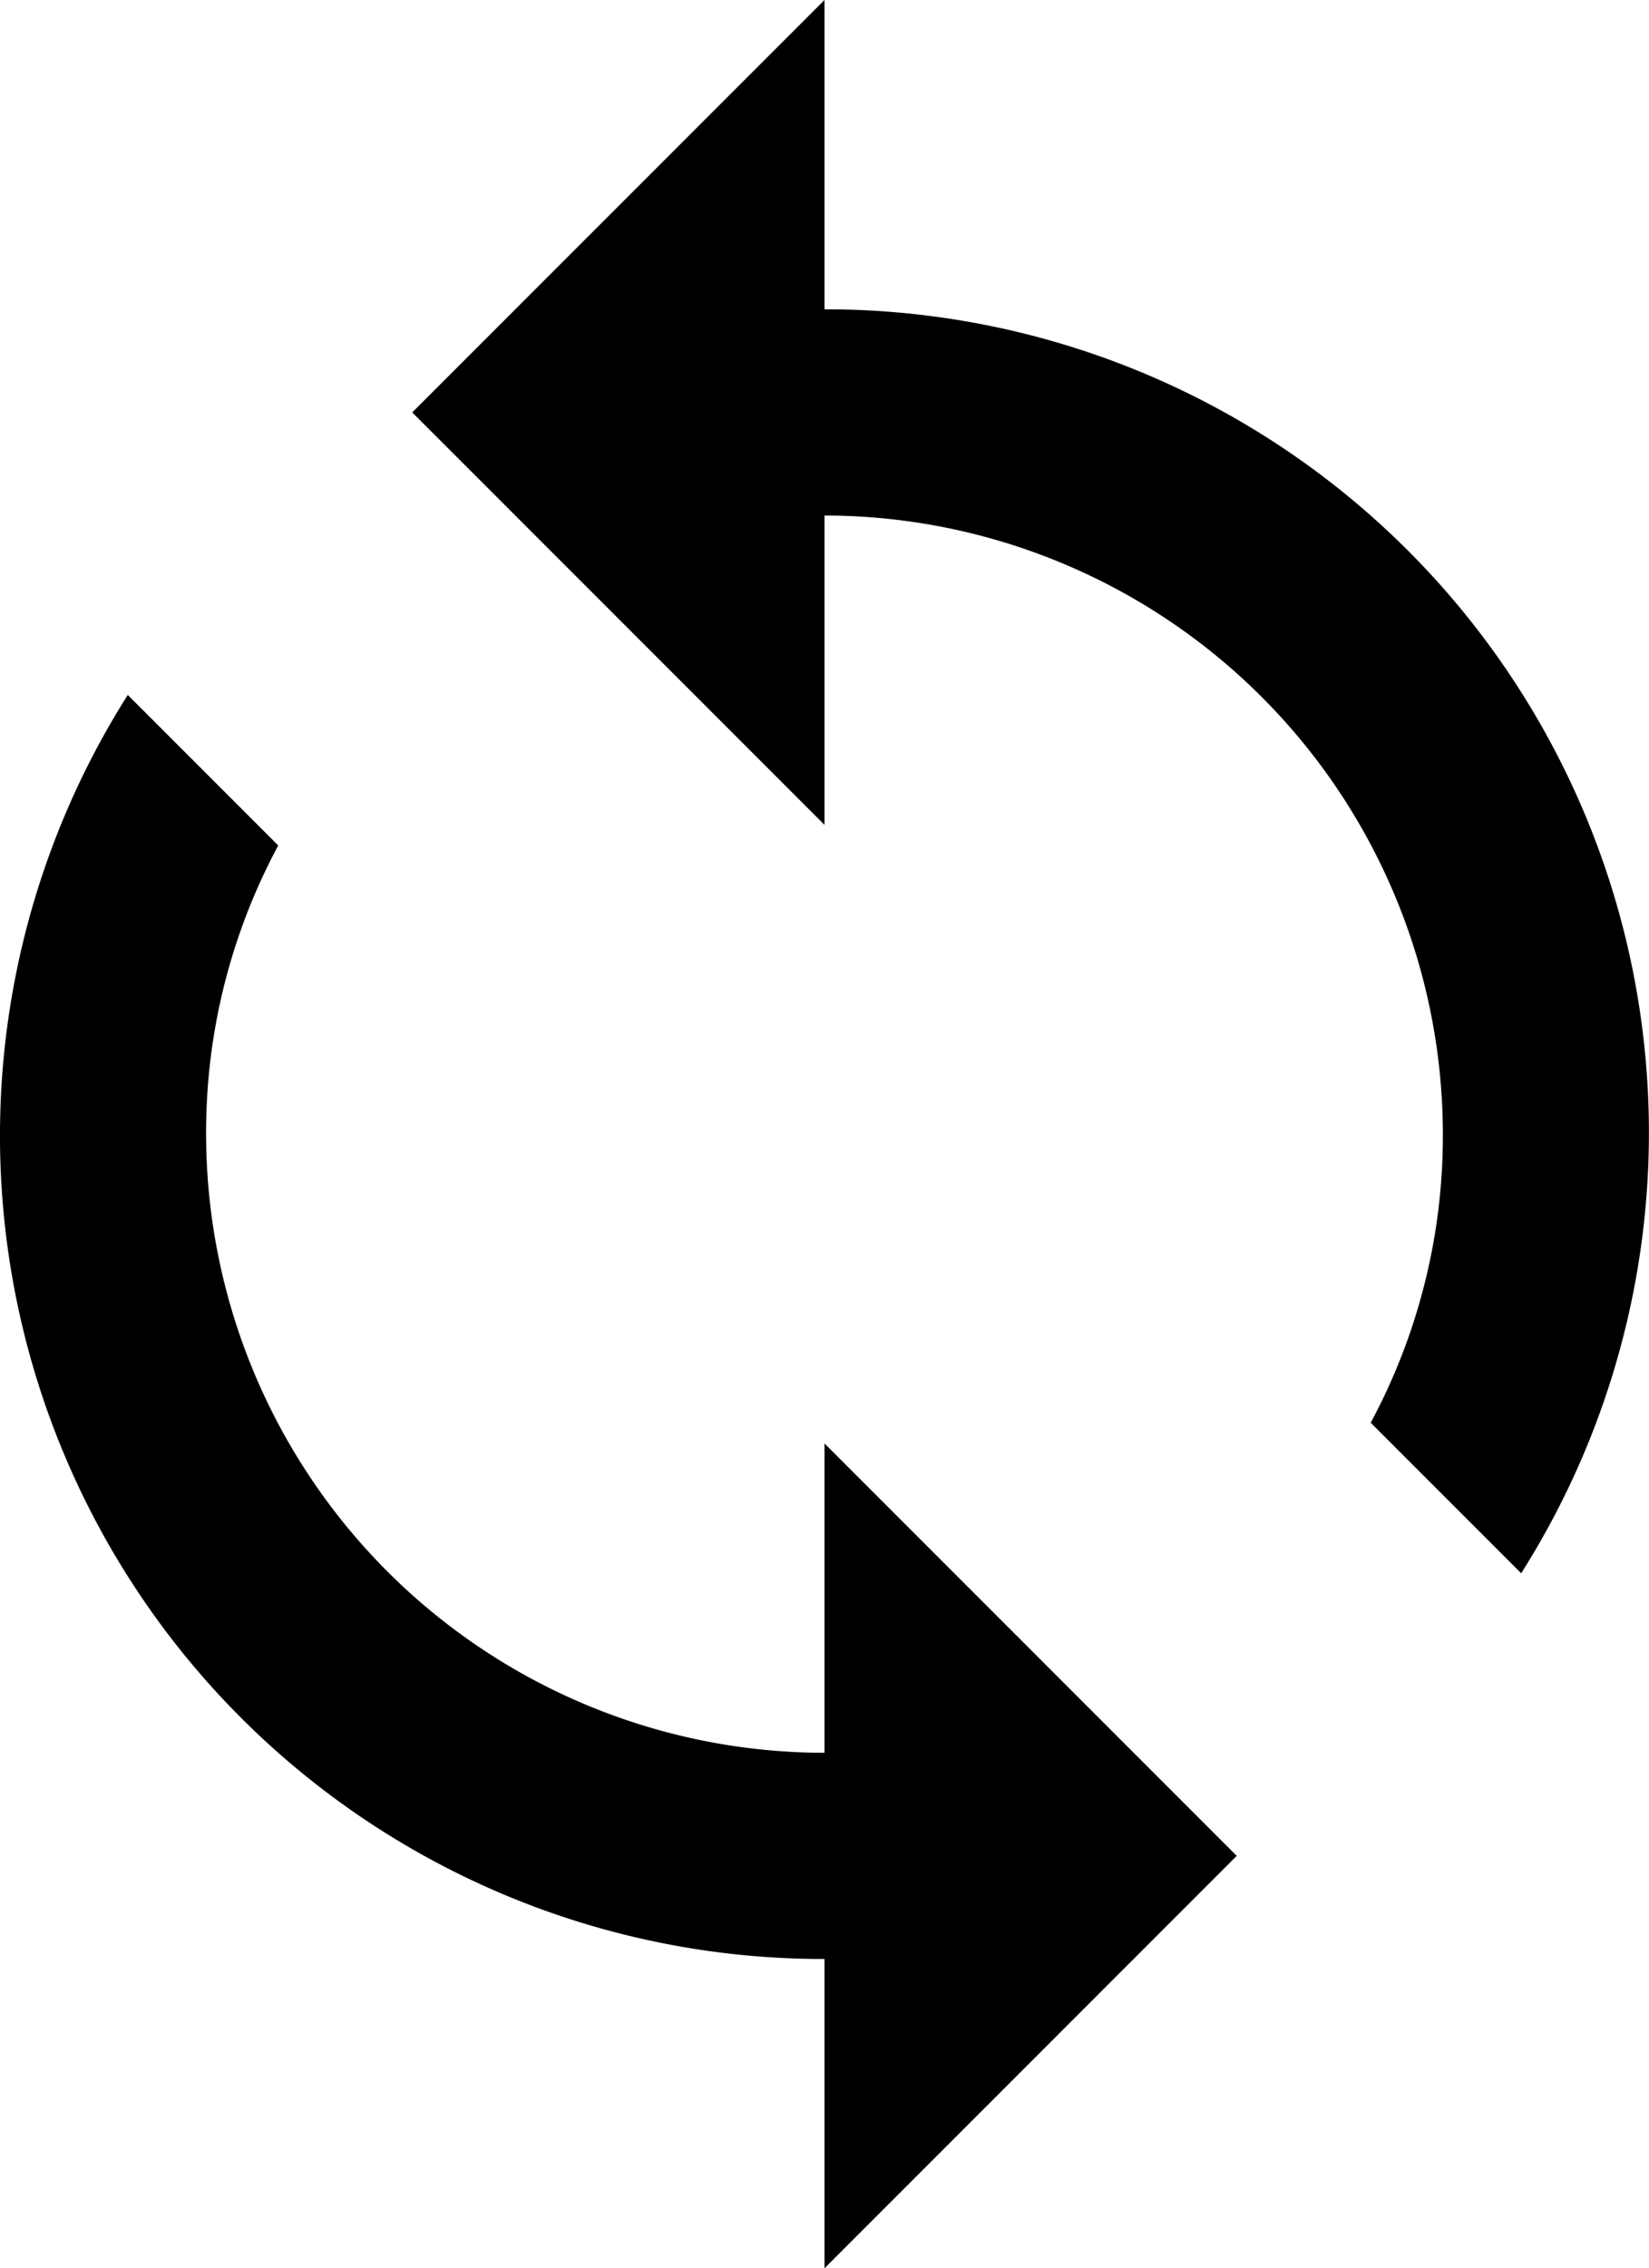 <svg xmlns="http://www.w3.org/2000/svg" width="38.148" height="52.453" viewBox="0 0 38.148 52.453">
  <path id="Icon_material-loop" data-name="Icon material-loop" d="M25.074,8.653V1.5l-9.537,9.537,9.537,9.537V13.421A14.317,14.317,0,0,1,39.379,27.727,14,14,0,0,1,37.71,34.4l3.481,3.481A19.04,19.04,0,0,0,25.074,8.653Zm0,33.379A14.317,14.317,0,0,1,10.768,27.727a14,14,0,0,1,1.669-6.676L8.956,17.57A19.04,19.04,0,0,0,25.074,46.8v7.153l9.537-9.537-9.537-9.537Z" transform="translate(-6 -1.5)" fill="#000"/>
</svg>
